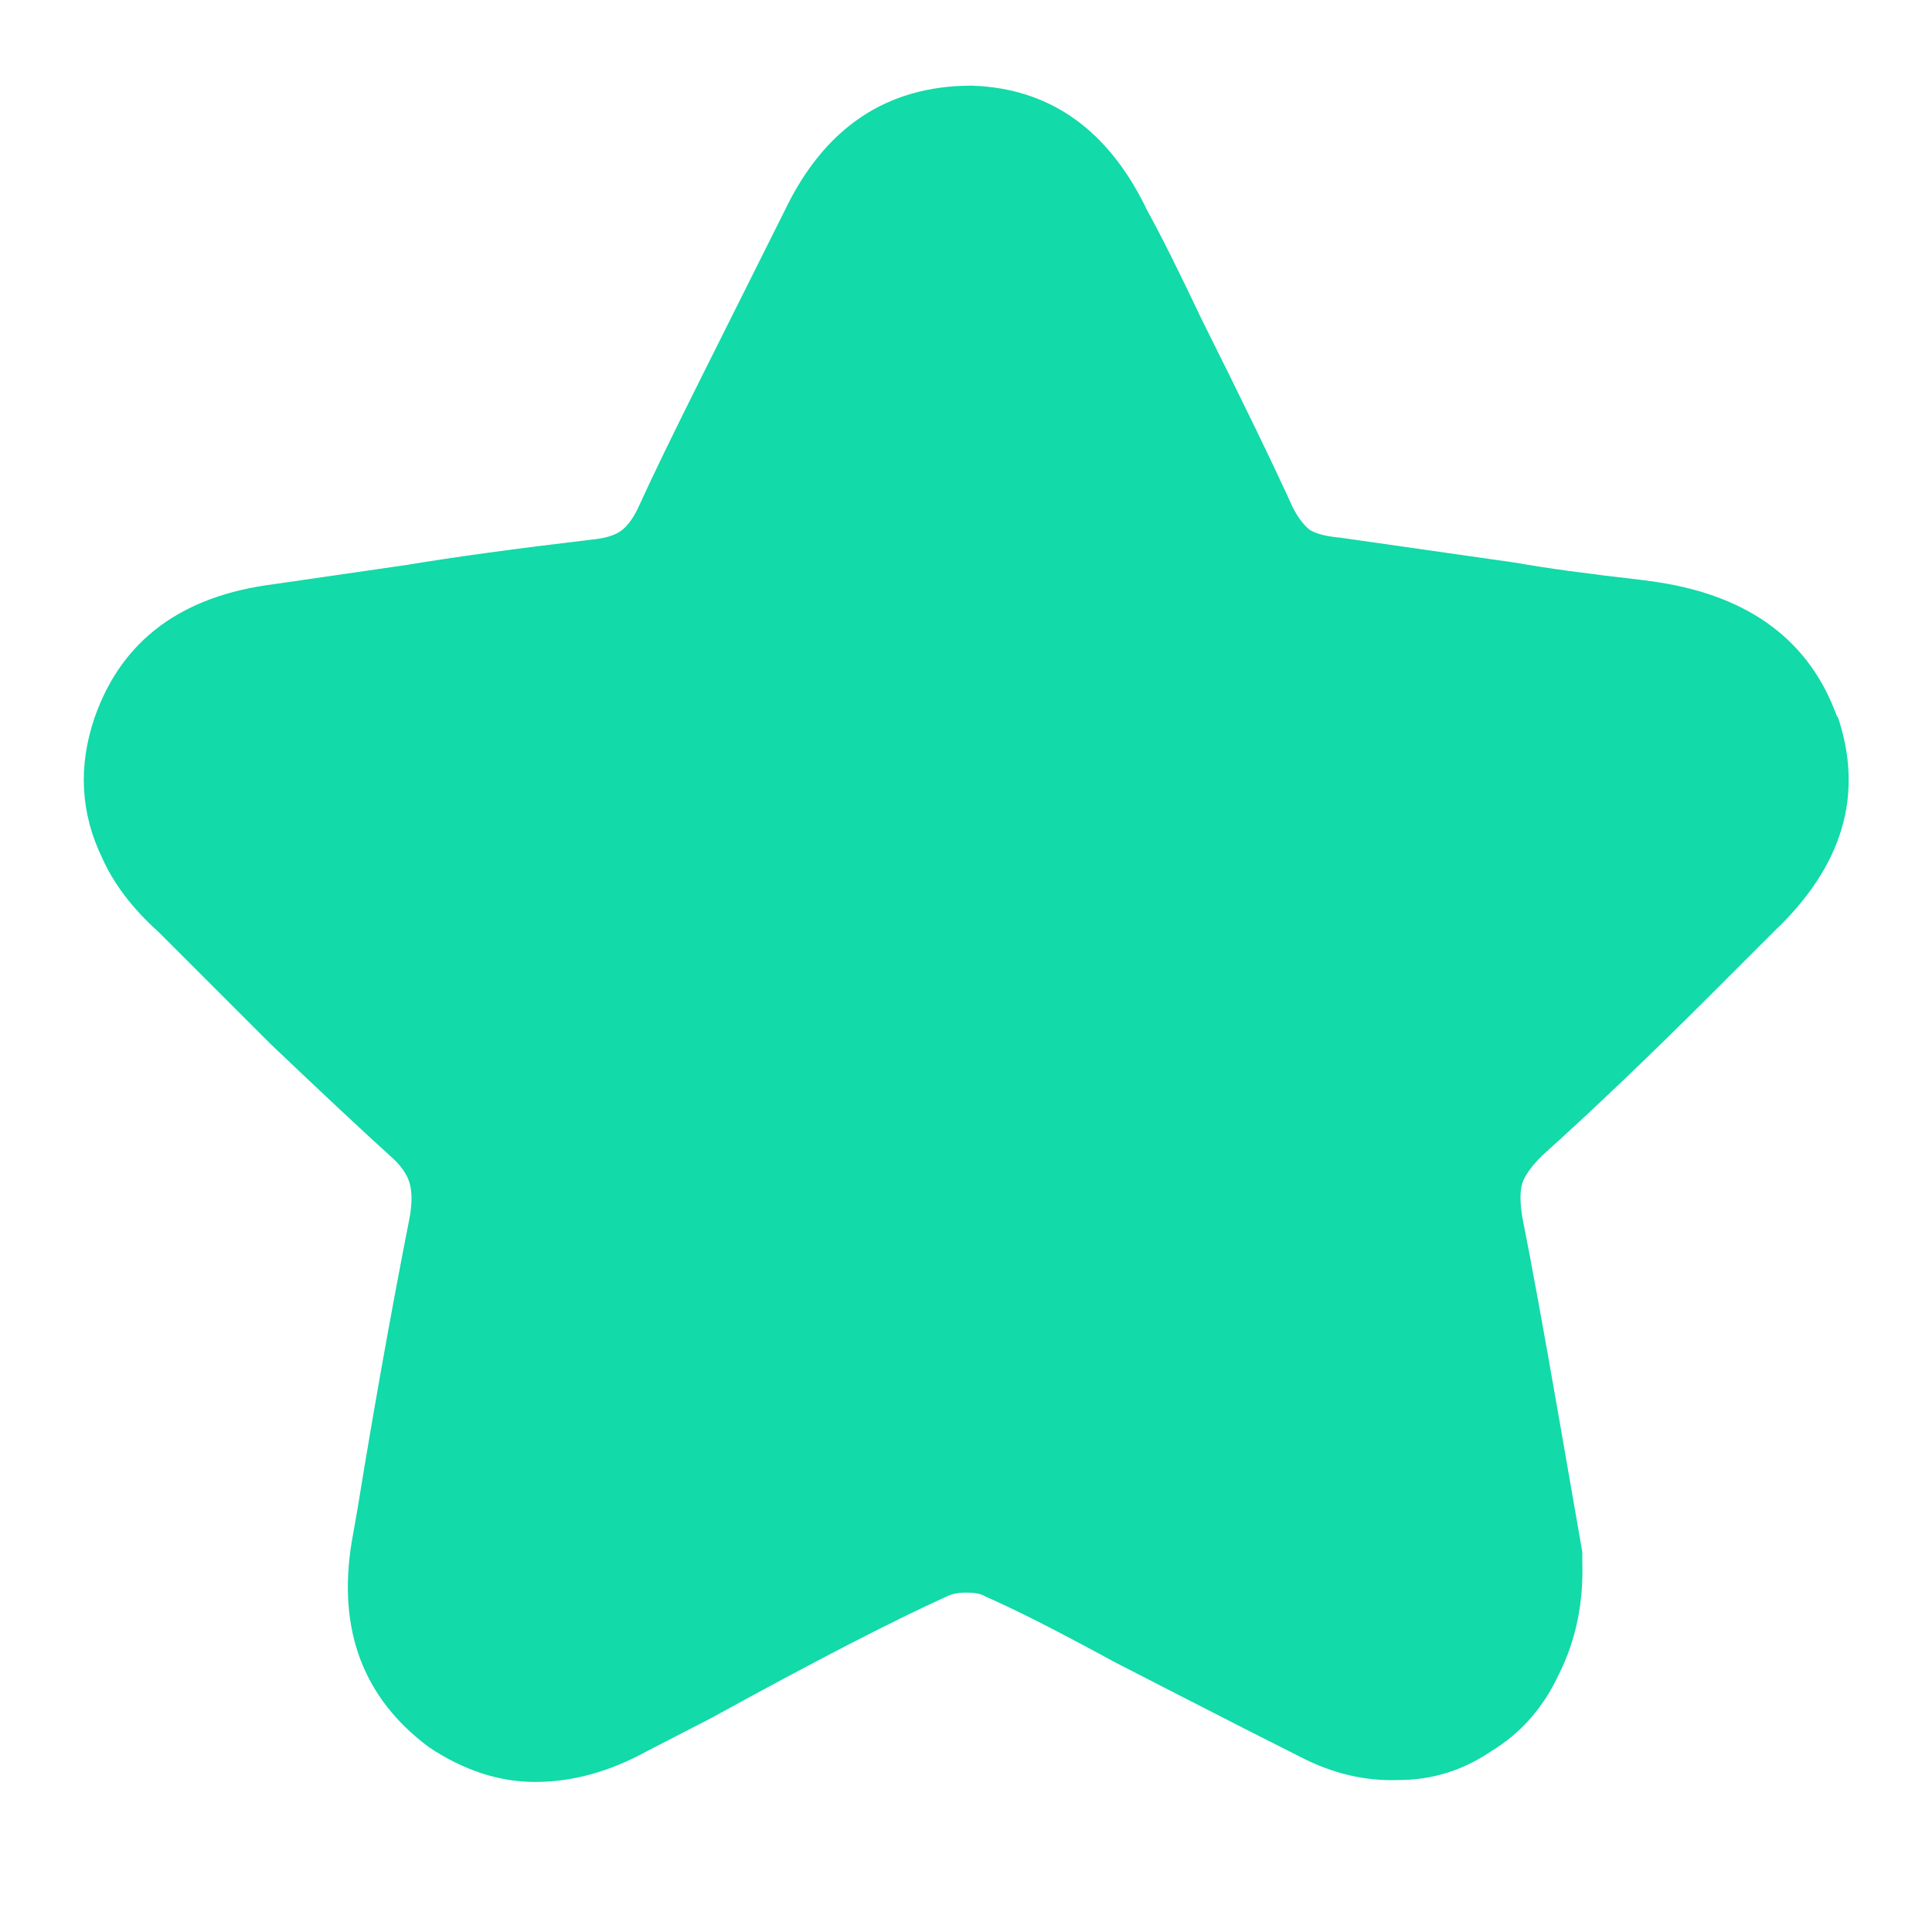<svg width="12" height="12" viewBox="0 0 12 12" fill="none" xmlns="http://www.w3.org/2000/svg">
<path d="M11.412 4.456V4.444C11.58 4.932 11.448 5.38 11.016 5.788L10.632 6.172C10.248 6.556 9.896 6.892 9.576 7.18C9.512 7.244 9.472 7.3 9.456 7.348C9.44 7.396 9.44 7.468 9.456 7.564C9.512 7.844 9.588 8.26 9.684 8.812L9.828 9.64V9.7C9.836 9.956 9.788 10.188 9.684 10.396C9.588 10.604 9.448 10.764 9.264 10.876C9.088 10.996 8.896 11.056 8.688 11.056C8.48 11.064 8.276 11.016 8.076 10.912C7.916 10.832 7.68 10.712 7.368 10.552L6.924 10.324C6.572 10.132 6.304 9.996 6.12 9.916C6.096 9.9 6.056 9.892 6 9.892C5.952 9.892 5.912 9.9 5.88 9.916C5.544 10.068 5.056 10.32 4.416 10.672L4.02 10.876C3.788 11.004 3.556 11.068 3.324 11.068C3.1 11.068 2.88 10.996 2.664 10.852C2.256 10.548 2.096 10.124 2.184 9.58L2.22 9.376C2.324 8.736 2.432 8.132 2.544 7.564C2.56 7.476 2.56 7.404 2.544 7.348C2.528 7.292 2.488 7.236 2.424 7.18C2.256 7.028 2.008 6.796 1.68 6.484L0.984 5.788C0.824 5.644 0.708 5.492 0.636 5.332C0.5 5.052 0.484 4.76 0.588 4.456C0.756 3.976 1.128 3.7 1.704 3.628L2.532 3.508C2.82 3.46 3.2 3.408 3.672 3.352C3.76 3.344 3.824 3.324 3.864 3.292C3.904 3.26 3.94 3.208 3.972 3.136C4.052 2.96 4.18 2.696 4.356 2.344L4.872 1.312C5.12 0.792 5.508 0.532 6.036 0.532C6.524 0.548 6.888 0.808 7.128 1.312C7.208 1.456 7.32 1.68 7.464 1.984C7.72 2.496 7.908 2.884 8.028 3.148C8.06 3.212 8.096 3.26 8.136 3.292C8.176 3.316 8.24 3.332 8.328 3.34L9.42 3.496C9.596 3.528 9.86 3.564 10.212 3.604L10.296 3.616C10.872 3.704 11.244 3.984 11.412 4.456Z" fill="#12DAA8"/>
</svg>
